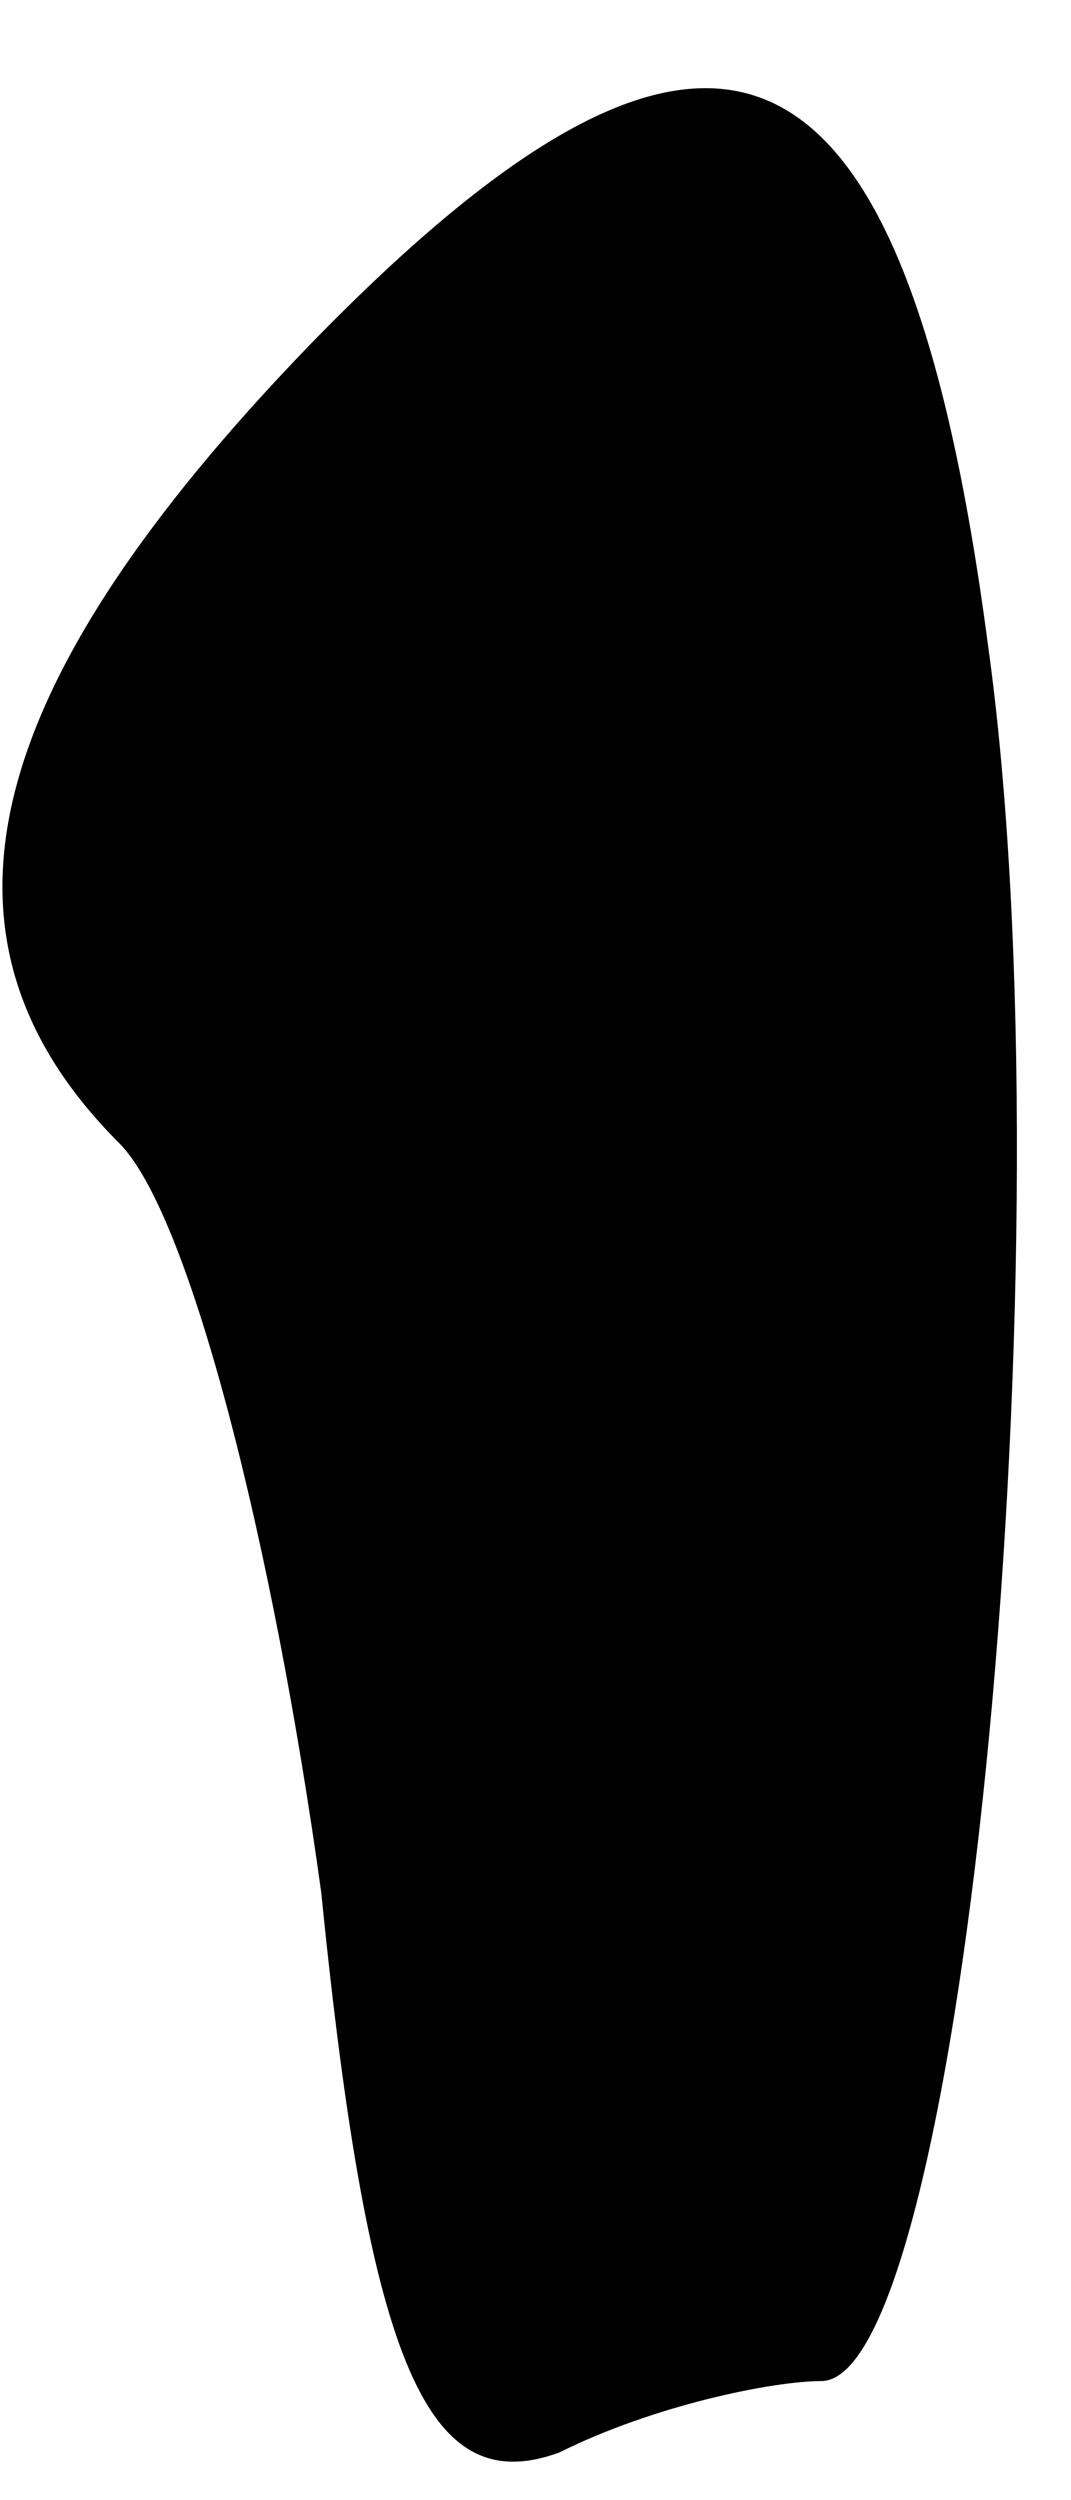<?xml version="1.0" standalone="no"?>
<!DOCTYPE svg PUBLIC "-//W3C//DTD SVG 20010904//EN"
 "http://www.w3.org/TR/2001/REC-SVG-20010904/DTD/svg10.dtd">
<svg version="1.0" xmlns="http://www.w3.org/2000/svg"
 width="9pt" height="21pt" viewBox="0 0 9 21"
 preserveAspectRatio="xMidYMid meet">
<g transform="translate(0,21) scale(0.1,-0.1)"
fill="#000000" stroke="none">
<path fill="#000000" stroke="none" d="M26 181 c-28 -29 -33 -50 -16 -67 6 -6
13 -34 17 -63 4 -40 9 -51 20 -47 8 4 18 6 22 6 12 0 21 96 14 146 -7 53 -23
60 -57 25z"/>
</g>
</svg>
